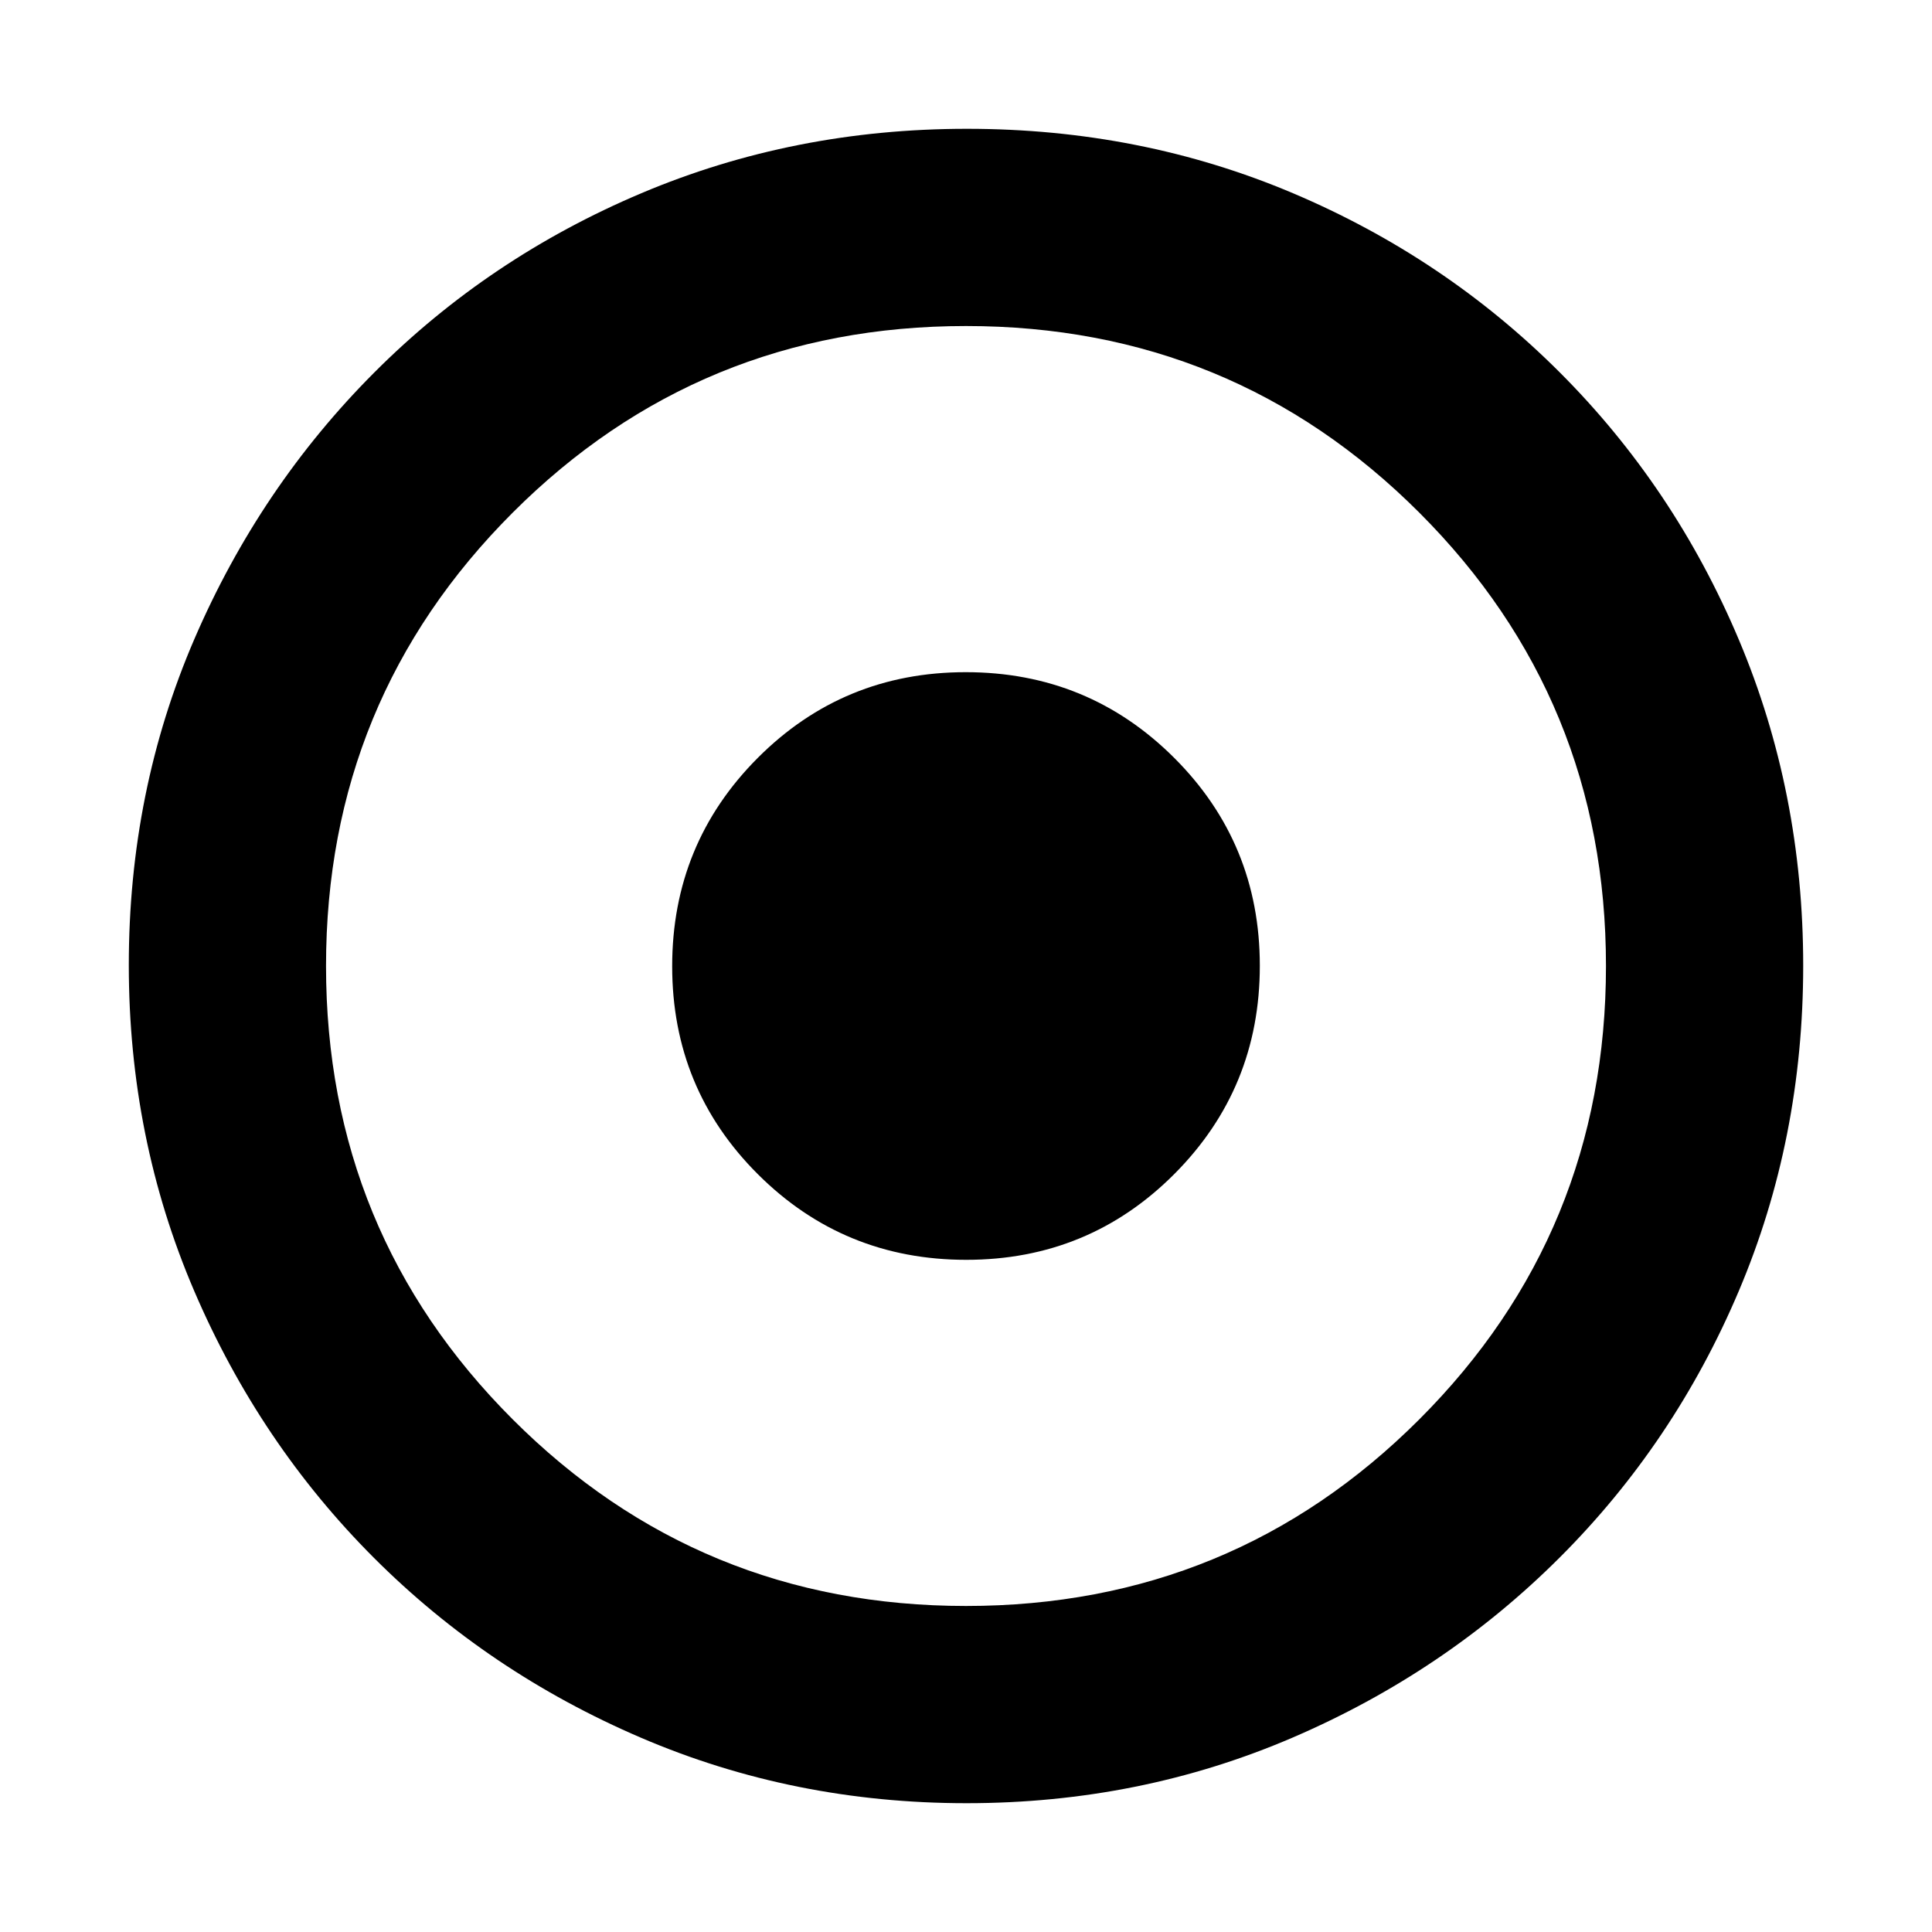 <svg xmlns="http://www.w3.org/2000/svg" height="20" viewBox="0 -960 960 960" width="20"><path d="M480.12-334q60.88 0 103.38-42.62 42.5-42.62 42.5-103.5T583.38-583.5Q540.76-626 479.88-626T376.5-583.38Q334-540.76 334-479.88t42.62 103.38q42.62 42.5 103.5 42.5Zm.16 270q-85.92 0-161.76-32.52-75.84-32.52-132.66-89.34-56.82-56.82-89.34-132.62Q64-394.28 64-480.46q0-86.44 32.58-162 32.58-75.57 89.5-132.55Q243-832 318.7-864q75.69-32 161.76-32 86.43 0 161.98 32Q718-832 775-775t89 132.81q32 75.81 32 162T864-318.5q-32 75.5-88.99 132.42-56.98 56.92-132.77 89.5Q566.45-64 480.28-64Zm-.28-98q132.51 0 225.26-92.74Q798-347.49 798-480t-92.74-225.26Q612.51-798 480-798t-225.26 92.74Q162-612.51 162-480t92.74 225.26Q347.49-162 480-162Zm0-318Z"/></svg>